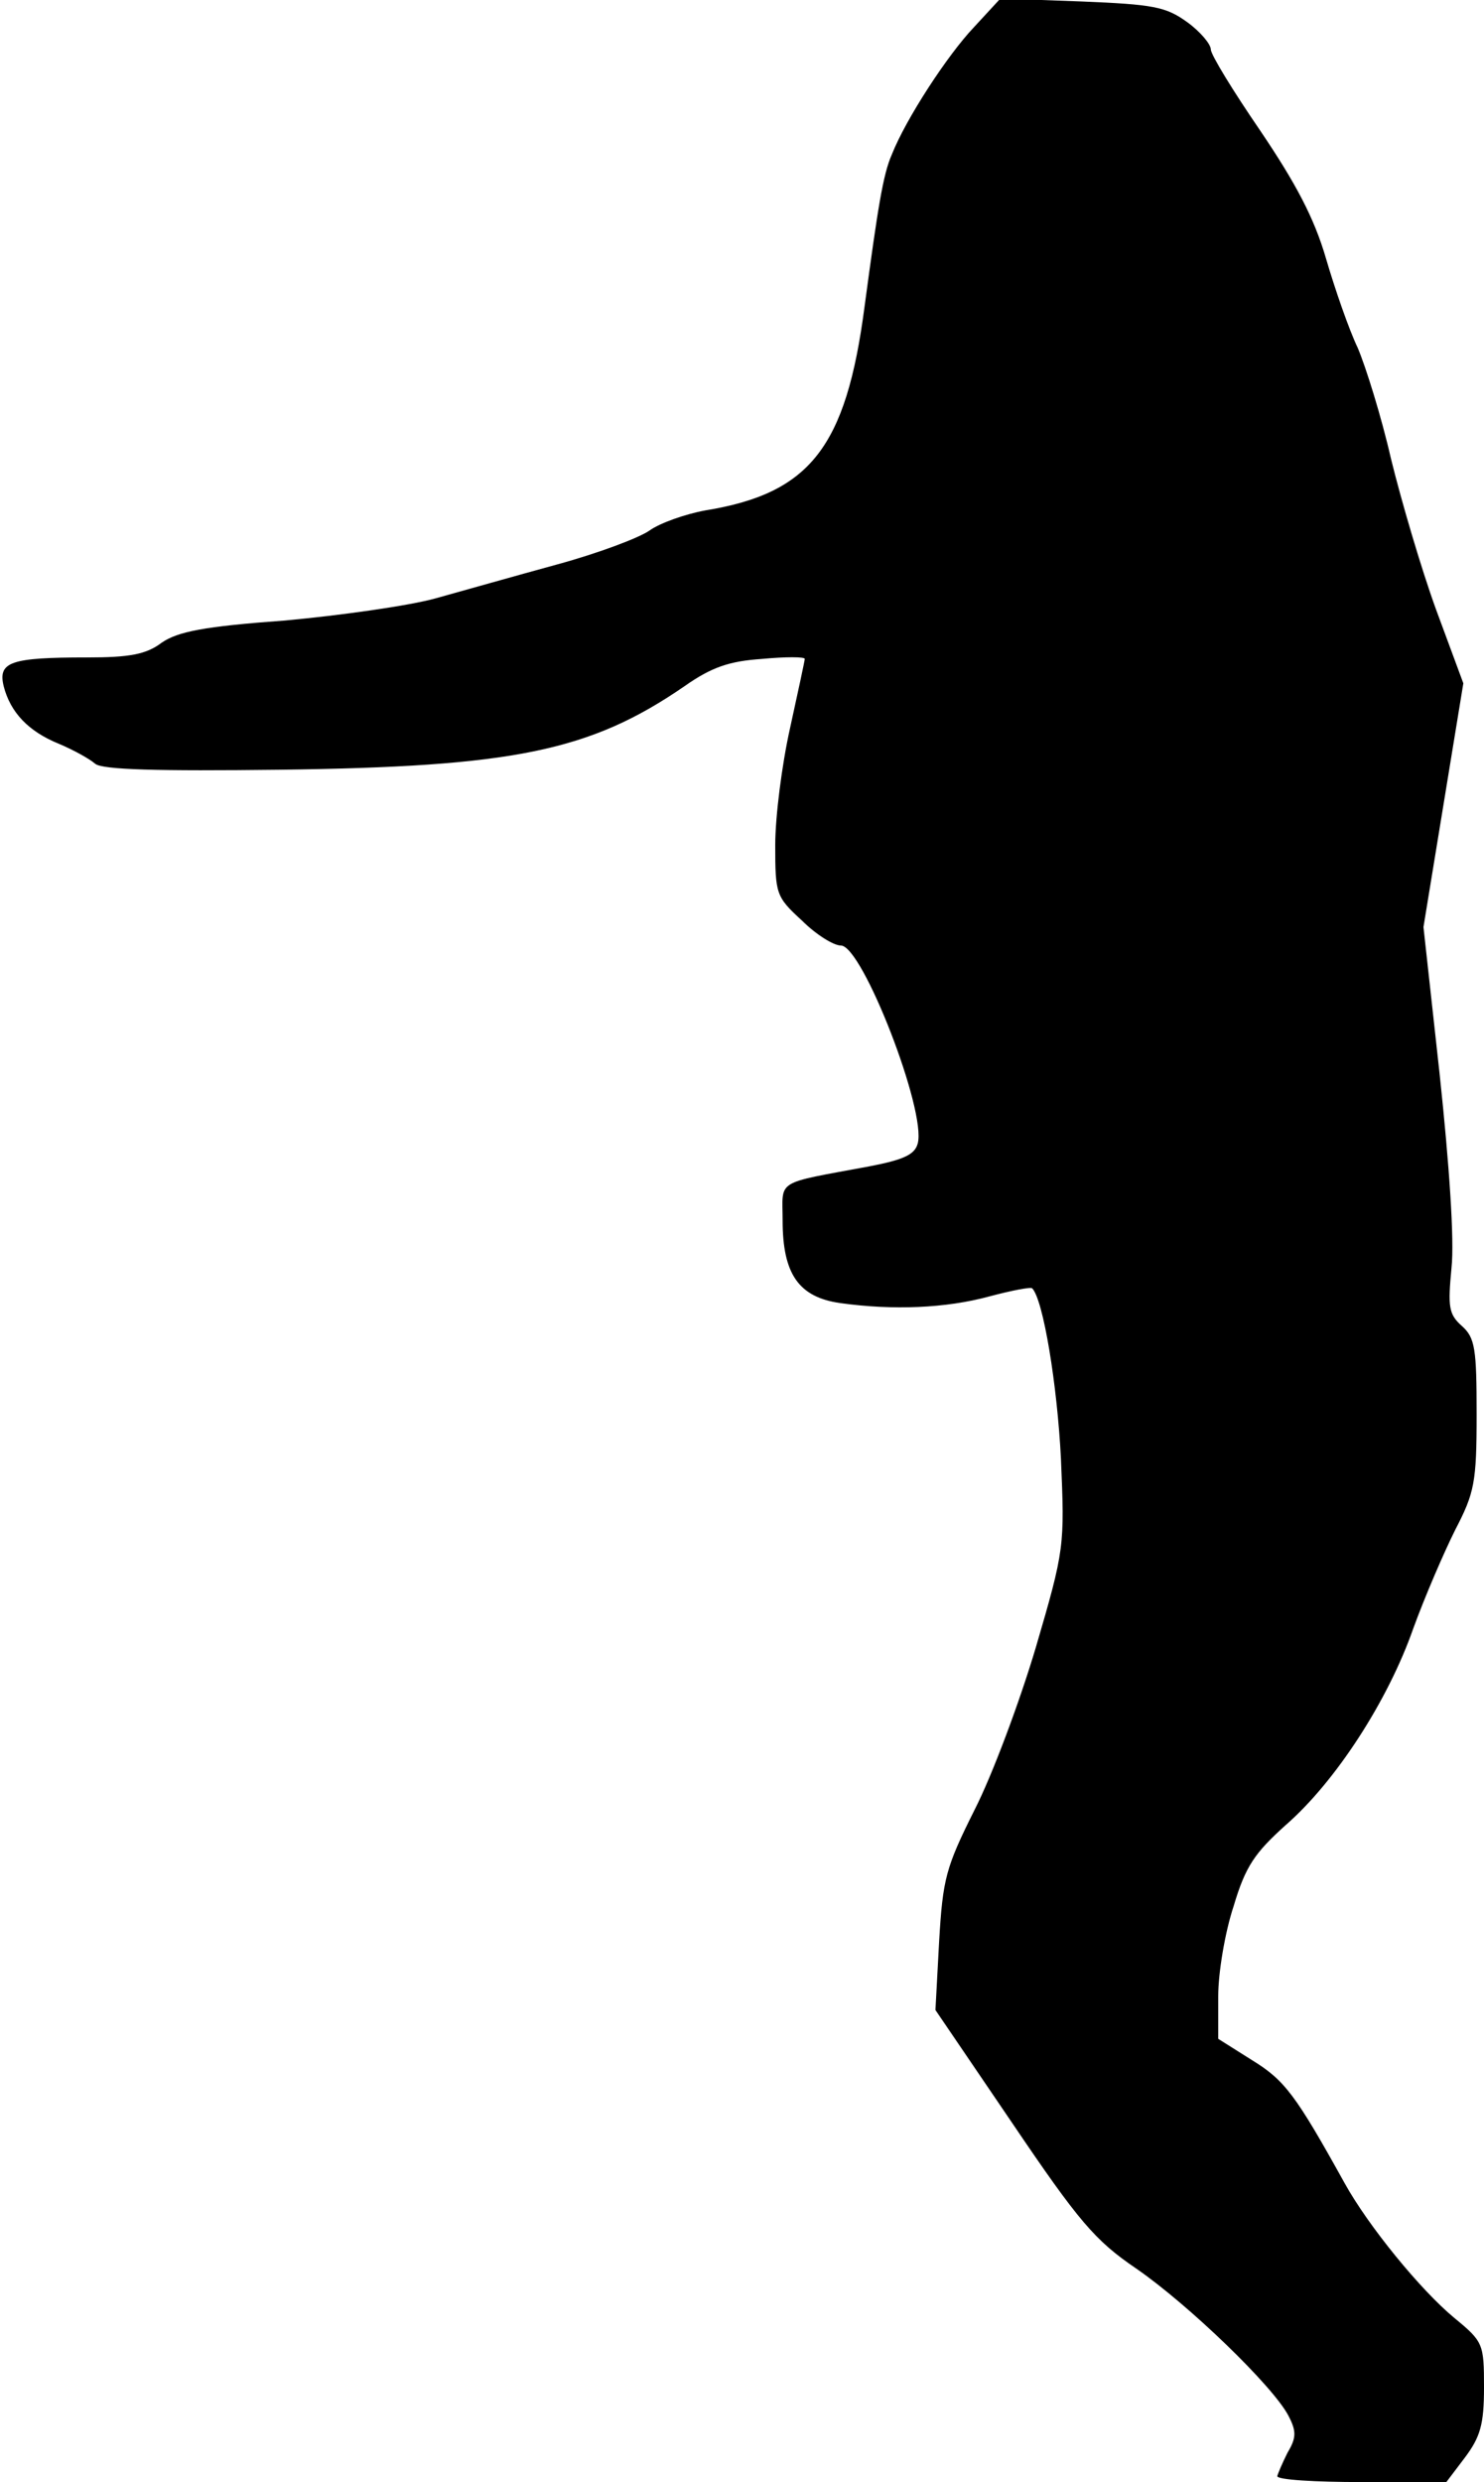 <?xml version="1.0" standalone="no"?>
<!DOCTYPE svg PUBLIC "-//W3C//DTD SVG 20010904//EN"
 "http://www.w3.org/TR/2001/REC-SVG-20010904/DTD/svg10.dtd">
<svg version="1.0" xmlns="http://www.w3.org/2000/svg"
 width="201pt" height="336pt" viewBox="0 0 201 336"
 preserveAspectRatio="xMidYMid meet">
<g transform="translate(0,336) scale(0.1,-0.1)"
fill="#000000" stroke="none">
<path fill="#000000" stroke="none" d="M1319 3323 c-36 -38 -92 -124 -111
-172 -12 -27 -19 -72 -37 -206 -25 -191 -74 -253 -216 -276 -27 -5 -61 -17
-75 -27 -14 -10 -70 -31 -125 -46 -55 -15 -129 -36 -165 -46 -36 -10 -128 -23
-204 -30 -110 -8 -145 -15 -167 -30 -21 -16 -44 -20 -101 -20 -104 0 -121 -6
-113 -39 9 -35 33 -61 75 -78 19 -8 41 -20 49 -27 10 -8 84 -10 250 -8 316 4
420 25 548 113 37 26 61 34 105 37 32 3 58 3 58 0 0 -2 -9 -44 -20 -94 -11
-49 -20 -120 -20 -158 0 -66 1 -70 36 -102 19 -19 43 -34 53 -34 29 0 116
-224 104 -268 -4 -15 -19 -22 -66 -31 -129 -24 -117 -17 -117 -73 0 -73 22
-104 78 -112 72 -10 143 -7 202 9 30 8 56 13 58 11 15 -15 34 -131 39 -231 5
-118 5 -122 -34 -255 -22 -74 -59 -173 -83 -220 -39 -78 -43 -93 -48 -178 l-5
-93 104 -153 c90 -133 112 -159 168 -197 71 -49 185 -159 206 -199 11 -21 11
-30 -1 -50 -7 -14 -13 -28 -14 -32 0 -5 52 -8 114 -8 l115 0 25 33 c21 28 26
45 26 95 0 59 -1 62 -40 94 -46 38 -117 125 -149 183 -66 119 -81 139 -125
166 l-46 29 0 58 c0 31 9 86 21 122 16 54 29 72 70 109 68 59 139 169 173 266
16 44 42 104 57 134 26 50 29 64 29 156 0 89 -2 104 -20 120 -18 16 -19 26
-14 79 4 37 -3 139 -16 261 l-22 200 27 165 27 165 -37 100 c-20 55 -47 147
-61 204 -13 57 -34 124 -45 150 -12 25 -31 80 -43 121 -16 55 -41 102 -89 173
-37 54 -67 103 -67 110 0 7 -14 24 -32 37 -29 21 -46 24 -143 28 l-110 4 -36
-39z"/>
</g>
</svg>
